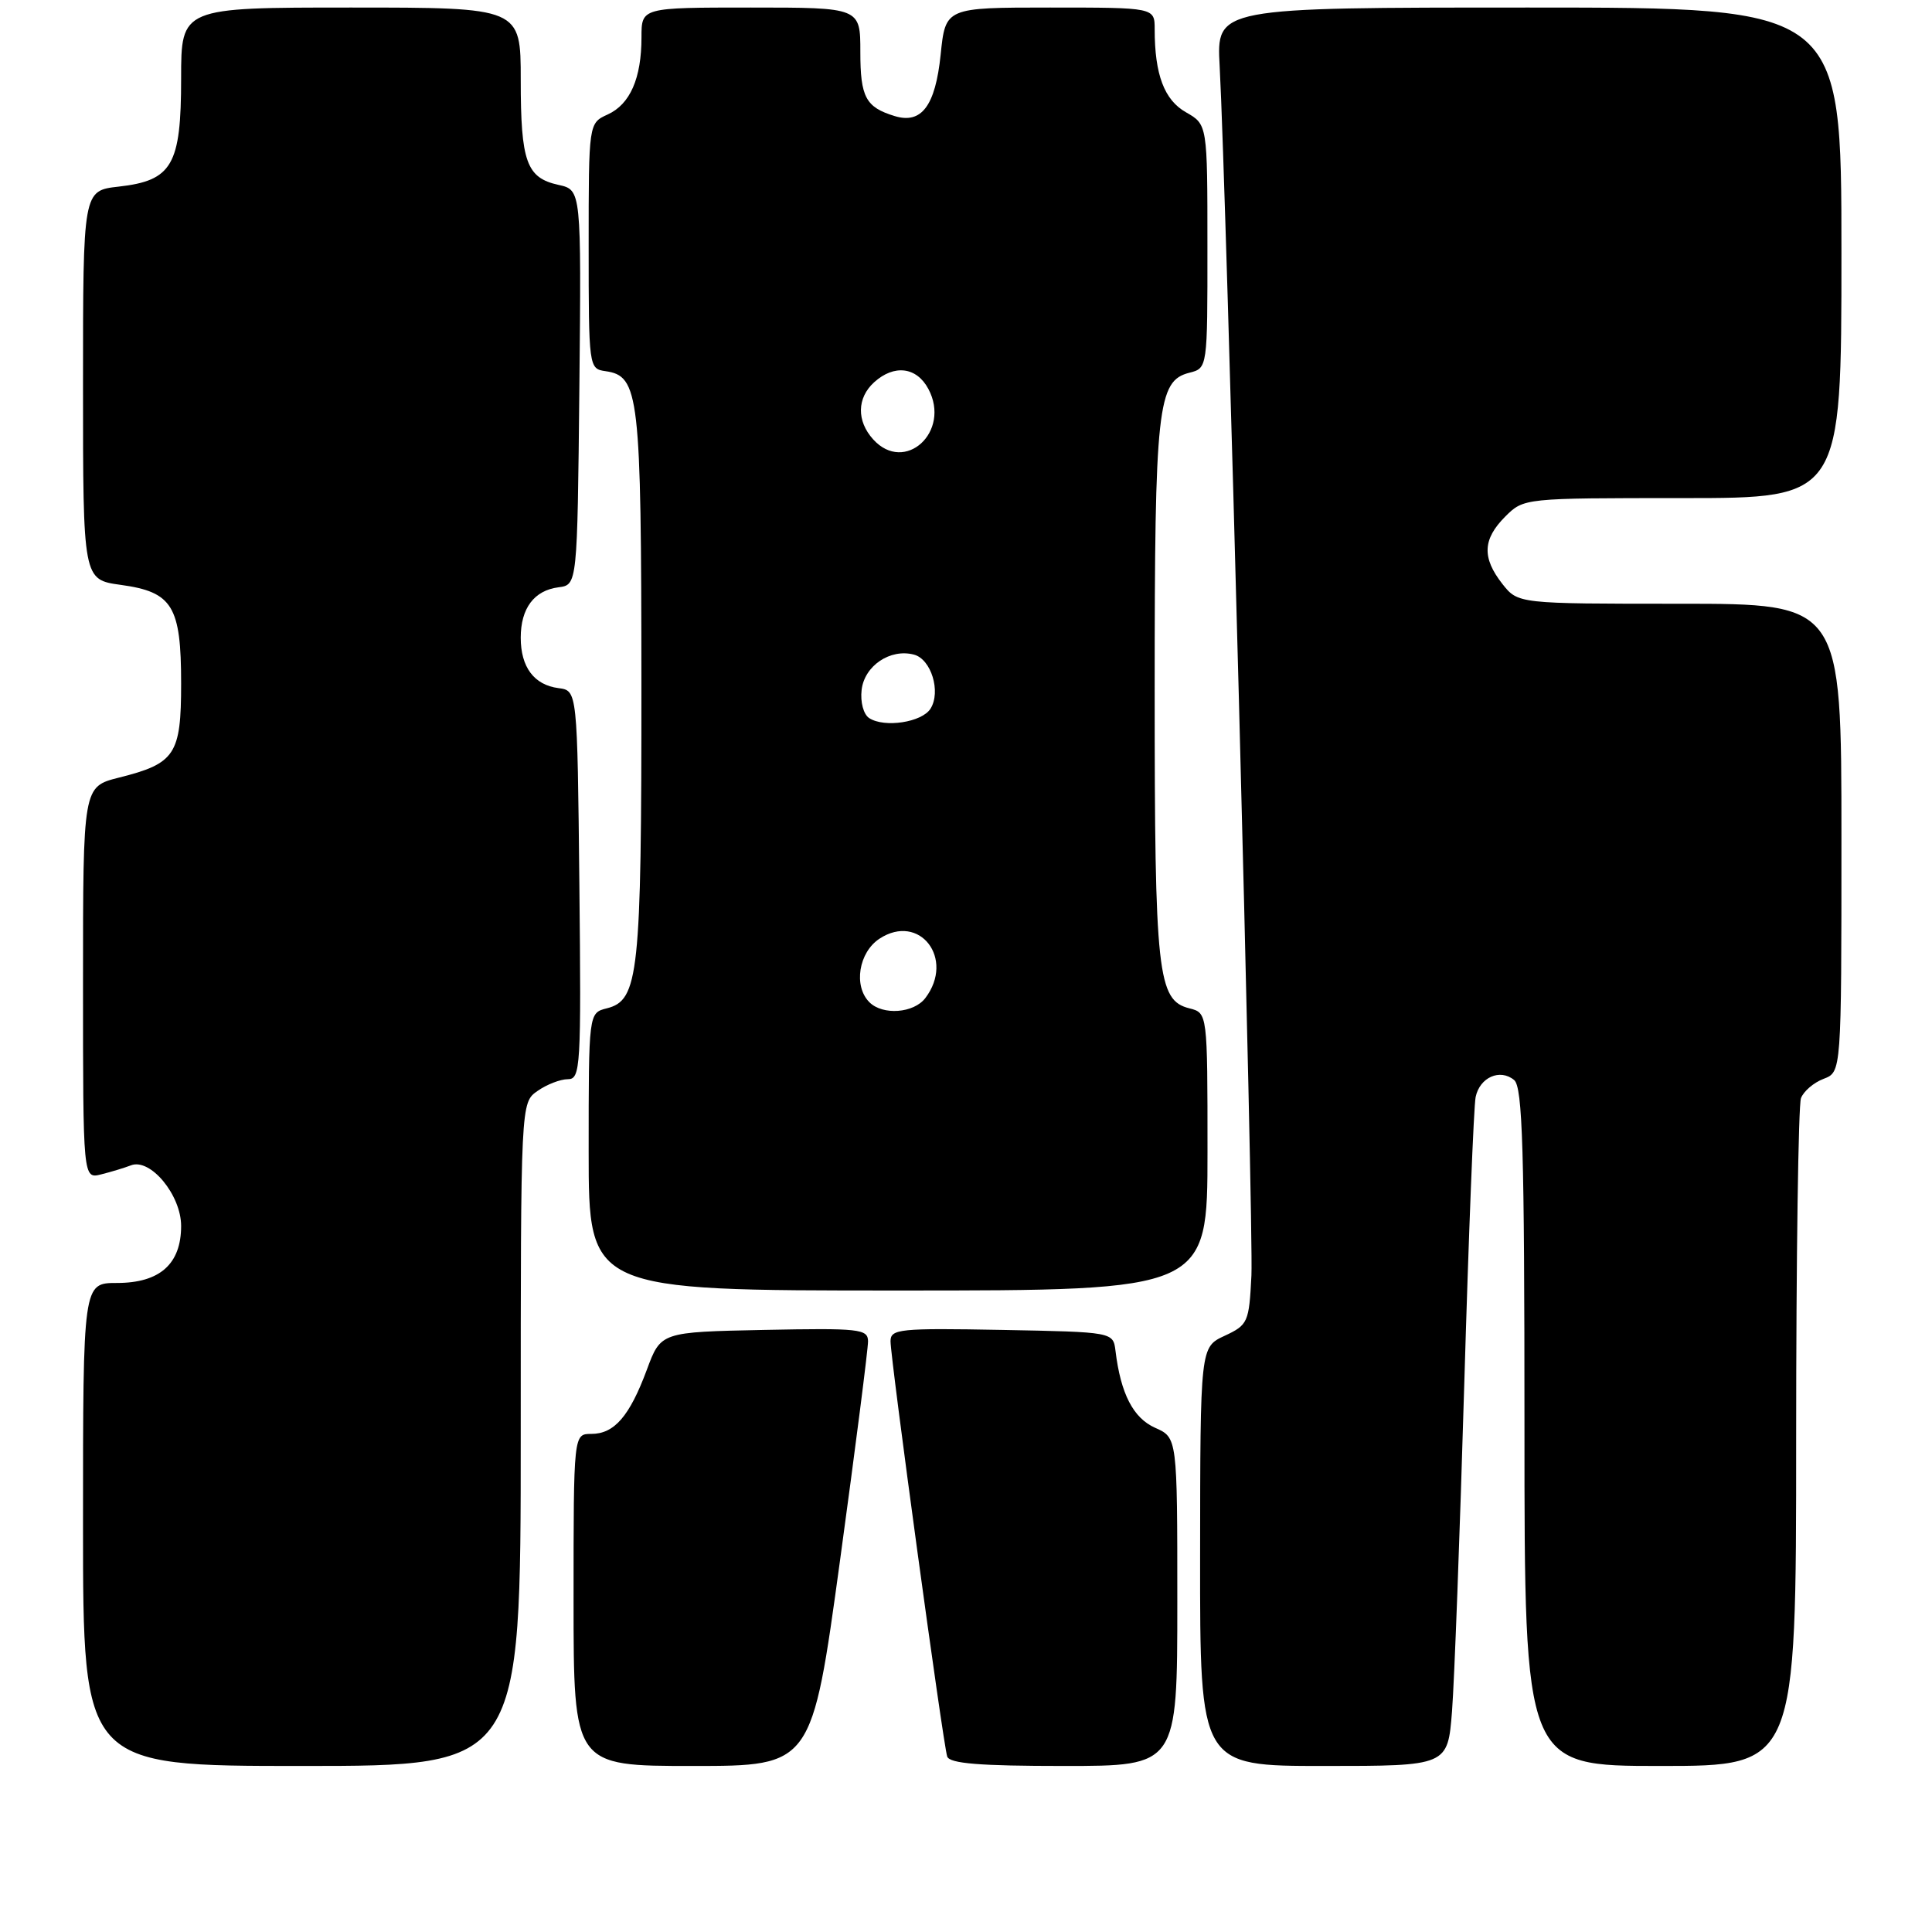 <?xml version="1.0" encoding="UTF-8" standalone="no"?>
<!DOCTYPE svg PUBLIC "-//W3C//DTD SVG 1.1//EN" "http://www.w3.org/Graphics/SVG/1.1/DTD/svg11.dtd" >
<svg xmlns="http://www.w3.org/2000/svg" xmlns:xlink="http://www.w3.org/1999/xlink" version="1.1" viewBox="0 0 256 256">
 <g >
 <path fill="currentColor"
d=" M 69.00 190.06 C 69.00 146.11 69.00 146.11 71.22 144.56 C 72.44 143.70 74.25 143.00 75.24 143.00 C 76.93 143.00 77.02 141.45 76.77 117.25 C 76.50 91.50 76.50 91.50 74.00 91.18 C 70.77 90.76 69.00 88.40 69.00 84.50 C 69.00 80.60 70.77 78.24 74.00 77.82 C 76.50 77.50 76.50 77.50 76.77 51.33 C 77.03 25.17 77.03 25.17 74.01 24.50 C 69.76 23.57 69.00 21.46 69.00 10.57 C 69.00 1.00 69.00 1.00 46.50 1.00 C 24.00 1.00 24.00 1.00 24.00 10.39 C 24.00 21.89 22.82 23.93 15.71 24.73 C 11.00 25.26 11.00 25.26 11.00 51.04 C 11.00 76.81 11.00 76.81 16.01 77.50 C 22.86 78.44 24.00 80.31 24.00 90.57 C 24.00 99.99 23.22 101.17 15.75 103.04 C 11.00 104.24 11.00 104.24 11.00 130.23 C 11.00 156.22 11.00 156.22 13.41 155.61 C 14.73 155.28 16.51 154.74 17.36 154.41 C 19.93 153.43 24.00 158.35 24.00 162.45 C 24.00 167.49 21.17 170.00 15.50 170.00 C 11.00 170.00 11.00 170.00 11.00 202.00 C 11.00 234.00 11.00 234.00 40.00 234.00 C 69.00 234.00 69.00 234.00 69.00 190.06 Z  M 111.31 206.75 C 113.36 191.76 115.03 178.70 115.02 177.72 C 115.00 176.09 113.86 175.97 101.28 176.22 C 87.56 176.50 87.56 176.50 85.71 181.50 C 83.42 187.66 81.40 190.00 78.35 190.00 C 76.00 190.00 76.00 190.00 76.00 212.00 C 76.00 234.00 76.00 234.00 91.79 234.00 C 107.58 234.00 107.58 234.00 111.31 206.75 Z  M 156.00 212.24 C 156.00 190.49 156.00 190.49 153.06 189.19 C 150.16 187.90 148.50 184.68 147.81 179.00 C 147.50 176.50 147.50 176.50 132.75 176.22 C 119.18 175.97 118.00 176.09 118.00 177.72 C 118.00 180.10 124.97 231.16 125.51 232.75 C 125.83 233.68 129.84 234.00 140.97 234.00 C 156.00 234.00 156.00 234.00 156.00 212.24 Z  M 192.40 226.75 C 192.71 222.76 193.44 203.30 194.02 183.50 C 194.60 163.70 195.28 146.54 195.53 145.36 C 196.08 142.75 198.76 141.56 200.63 143.11 C 201.75 144.04 202.00 152.29 202.00 189.12 C 202.00 234.00 202.00 234.00 220.00 234.00 C 238.00 234.00 238.00 234.00 238.00 190.58 C 238.00 166.70 238.29 146.42 238.64 145.51 C 238.99 144.59 240.34 143.44 241.64 142.95 C 244.00 142.05 244.00 142.05 244.00 111.02 C 244.00 80.00 244.00 80.00 222.57 80.00 C 201.15 80.00 201.15 80.00 199.07 77.37 C 196.35 73.90 196.46 71.45 199.45 68.45 C 201.91 66.00 201.94 66.00 222.95 66.00 C 244.00 66.00 244.00 66.00 244.00 33.50 C 244.00 1.00 244.00 1.00 202.59 1.00 C 161.19 1.00 161.19 1.00 161.61 8.75 C 162.51 25.38 166.12 162.87 165.82 169.00 C 165.51 175.23 165.36 175.56 162.27 177.00 C 159.04 178.50 159.04 178.50 159.02 206.25 C 159.00 234.00 159.00 234.00 175.41 234.00 C 191.83 234.00 191.83 234.00 192.40 226.75 Z  M 160.00 152.61 C 160.00 134.22 160.00 134.22 157.60 133.61 C 153.38 132.55 153.00 129.11 153.00 91.50 C 153.00 53.89 153.38 50.45 157.60 49.39 C 160.00 48.78 160.00 48.78 159.99 32.64 C 159.99 16.50 159.99 16.50 157.15 14.88 C 154.27 13.25 153.00 9.88 153.00 3.87 C 153.00 1.00 153.00 1.00 139.14 1.00 C 125.28 1.00 125.28 1.00 124.64 7.25 C 123.94 14.03 122.11 16.47 118.55 15.38 C 114.71 14.21 114.00 12.88 114.00 6.88 C 114.00 1.00 114.00 1.00 99.50 1.00 C 85.00 1.00 85.00 1.00 85.00 4.93 C 85.00 10.38 83.49 13.82 80.52 15.17 C 78.00 16.32 78.00 16.32 78.00 32.59 C 78.00 48.65 78.03 48.87 80.22 49.18 C 84.70 49.82 84.97 52.20 84.99 90.60 C 85.00 129.16 84.64 132.55 80.40 133.61 C 78.00 134.22 78.00 134.22 78.00 152.61 C 78.00 171.00 78.00 171.00 119.00 171.00 C 160.00 171.00 160.00 171.00 160.00 152.61 Z  M 115.20 132.80 C 113.06 130.66 113.78 126.19 116.54 124.38 C 121.84 120.91 126.57 127.04 122.61 132.25 C 121.08 134.26 116.97 134.57 115.20 132.80 Z  M 115.17 95.15 C 114.42 94.66 113.98 93.03 114.17 91.41 C 114.54 88.22 117.96 85.91 121.10 86.74 C 123.38 87.33 124.71 91.65 123.30 93.90 C 122.17 95.71 117.19 96.47 115.17 95.15 Z  M 115.70 58.22 C 113.49 55.78 113.54 52.73 115.83 50.65 C 118.48 48.25 121.46 48.62 123.01 51.53 C 126.05 57.20 119.89 62.85 115.70 58.22 Z "/>
</g>
</svg>